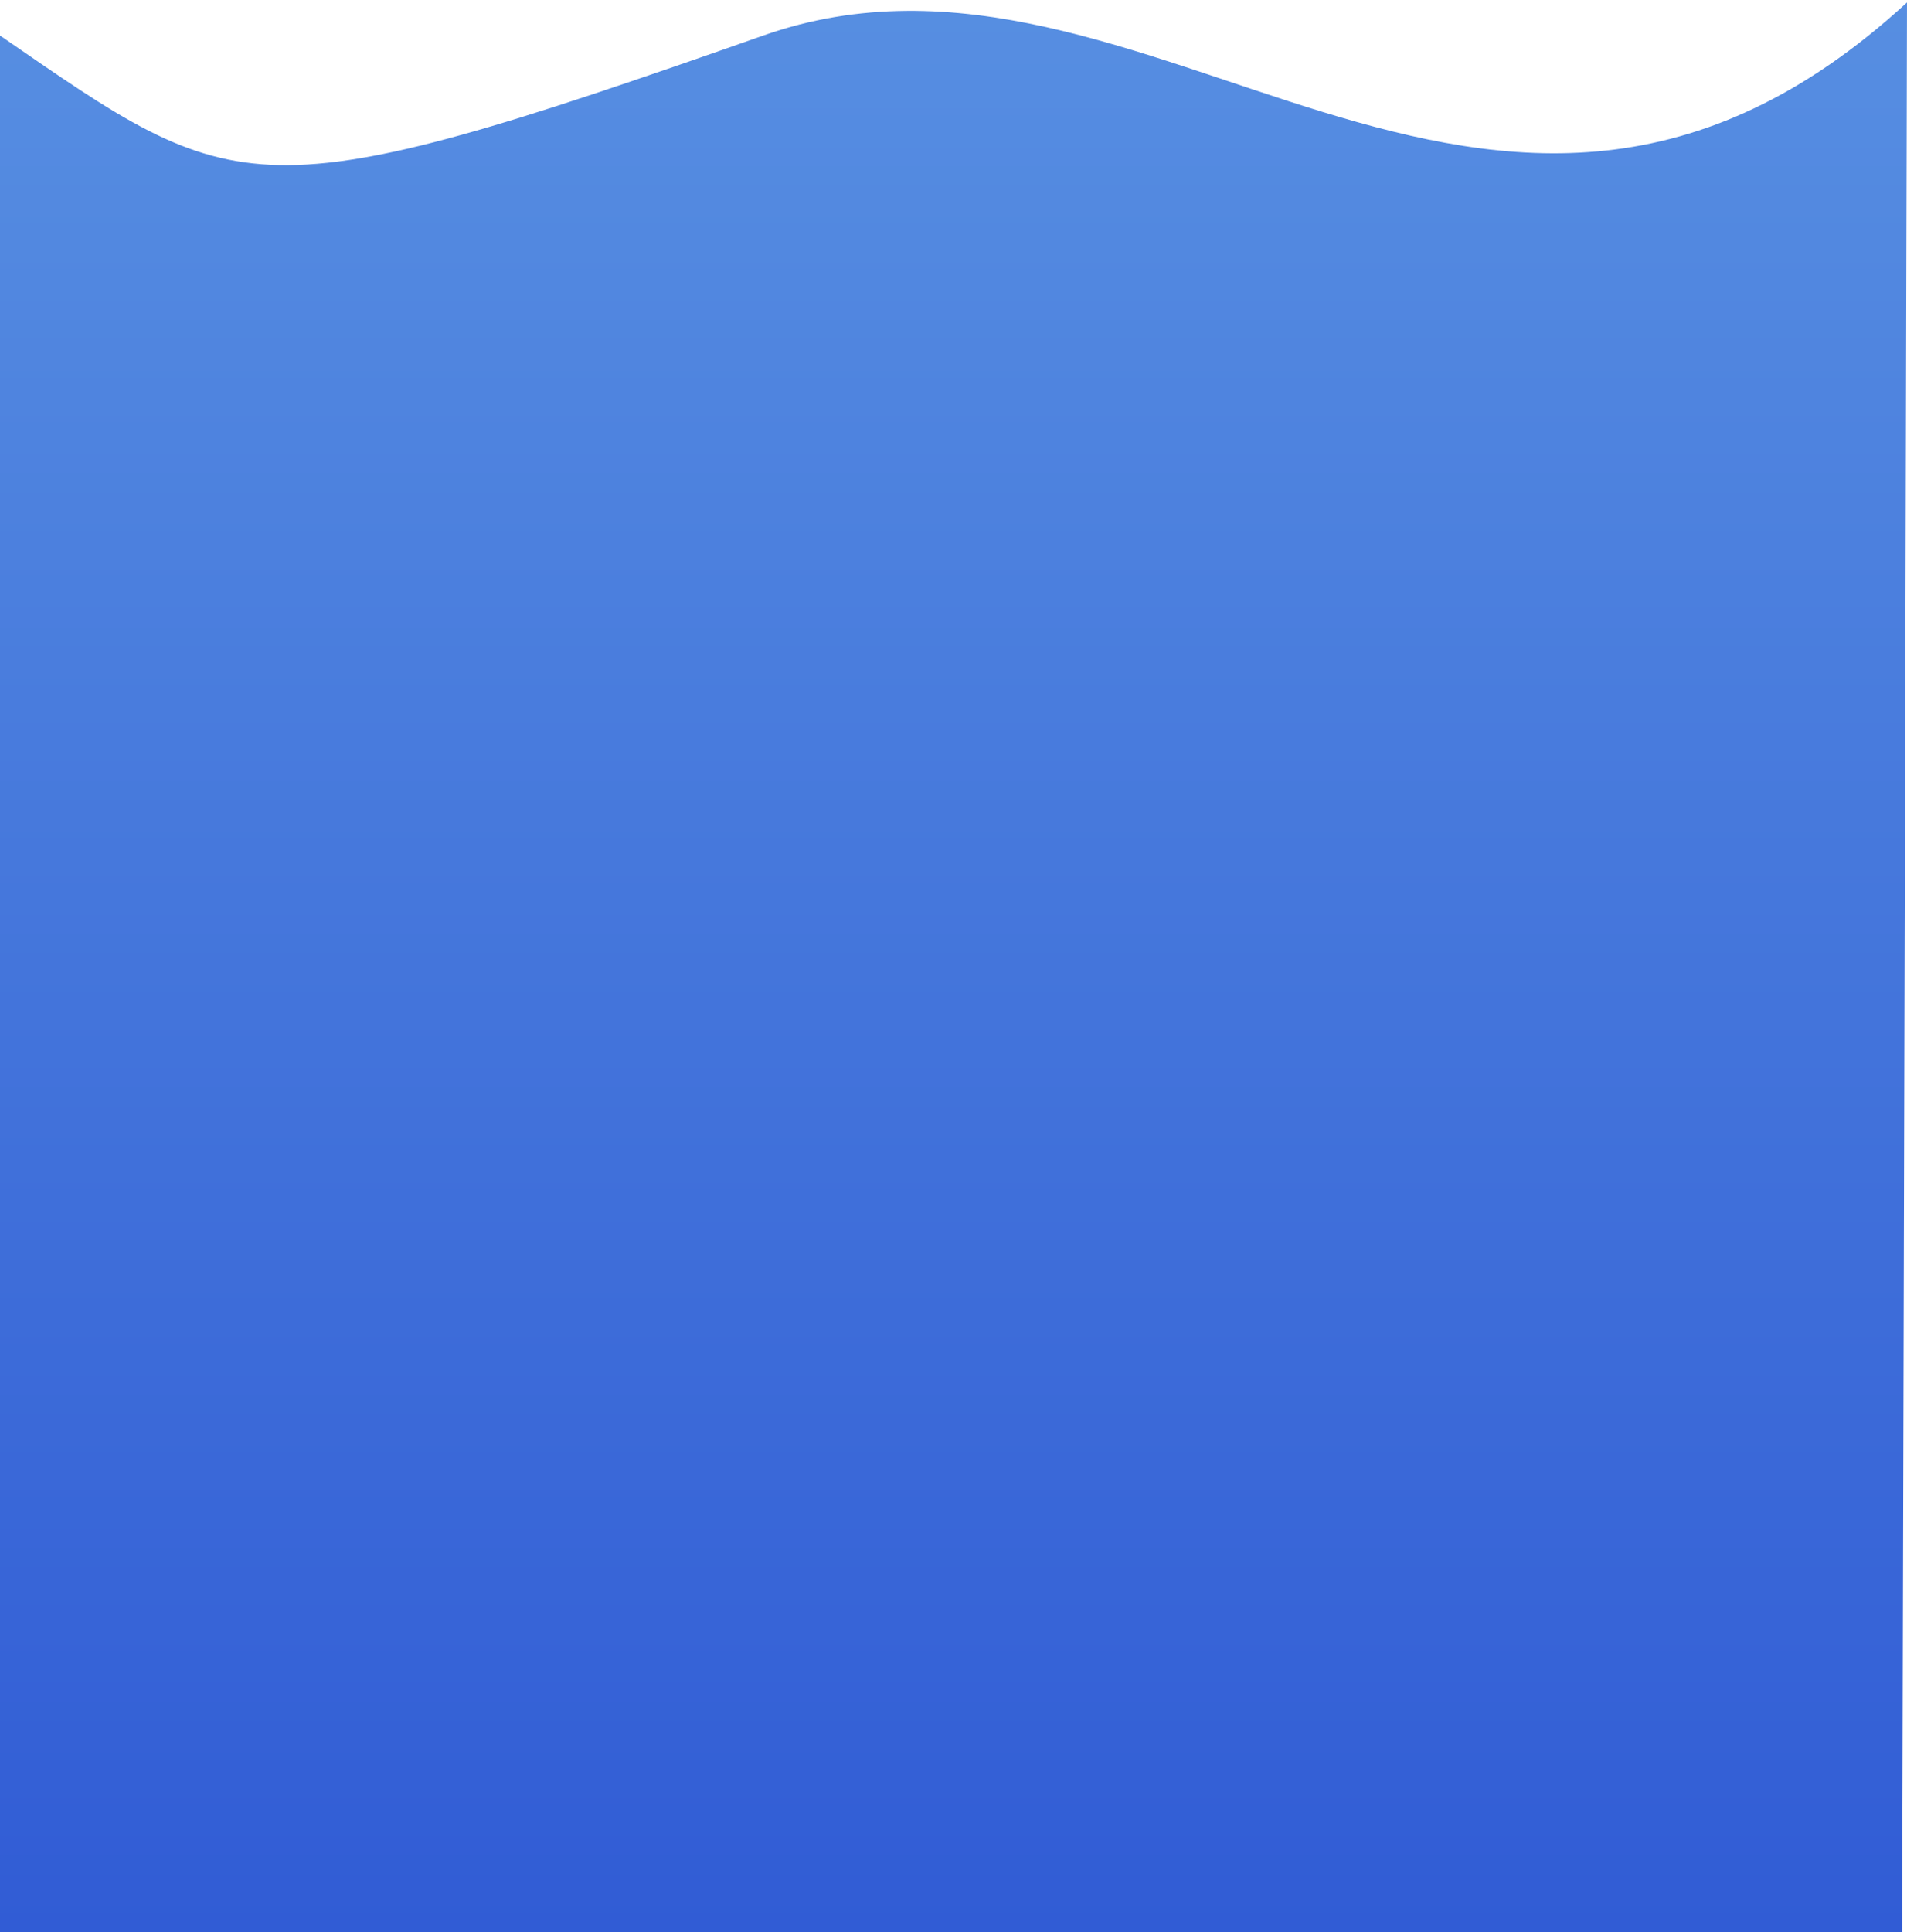 <svg width="390" height="395" viewBox="0 0 390 395" fill="none" xmlns="http://www.w3.org/2000/svg">
<path d="M0 395H389L390 0.5C304.5 79 235 -20.5 156.099 7.263C51.259 44.152 49 41 0 7.263V395Z" fill="url(#paint0_linear)"/>
<defs>
<linearGradient id="paint0_linear" x1="194.251" y1="-44.502" x2="194.251" y2="395" gradientUnits="userSpaceOnUse">
<stop stop-color="#5B94E3"/>
<stop offset="1" stop-color="#315CD5"/>
</linearGradient>
</defs>
</svg>
